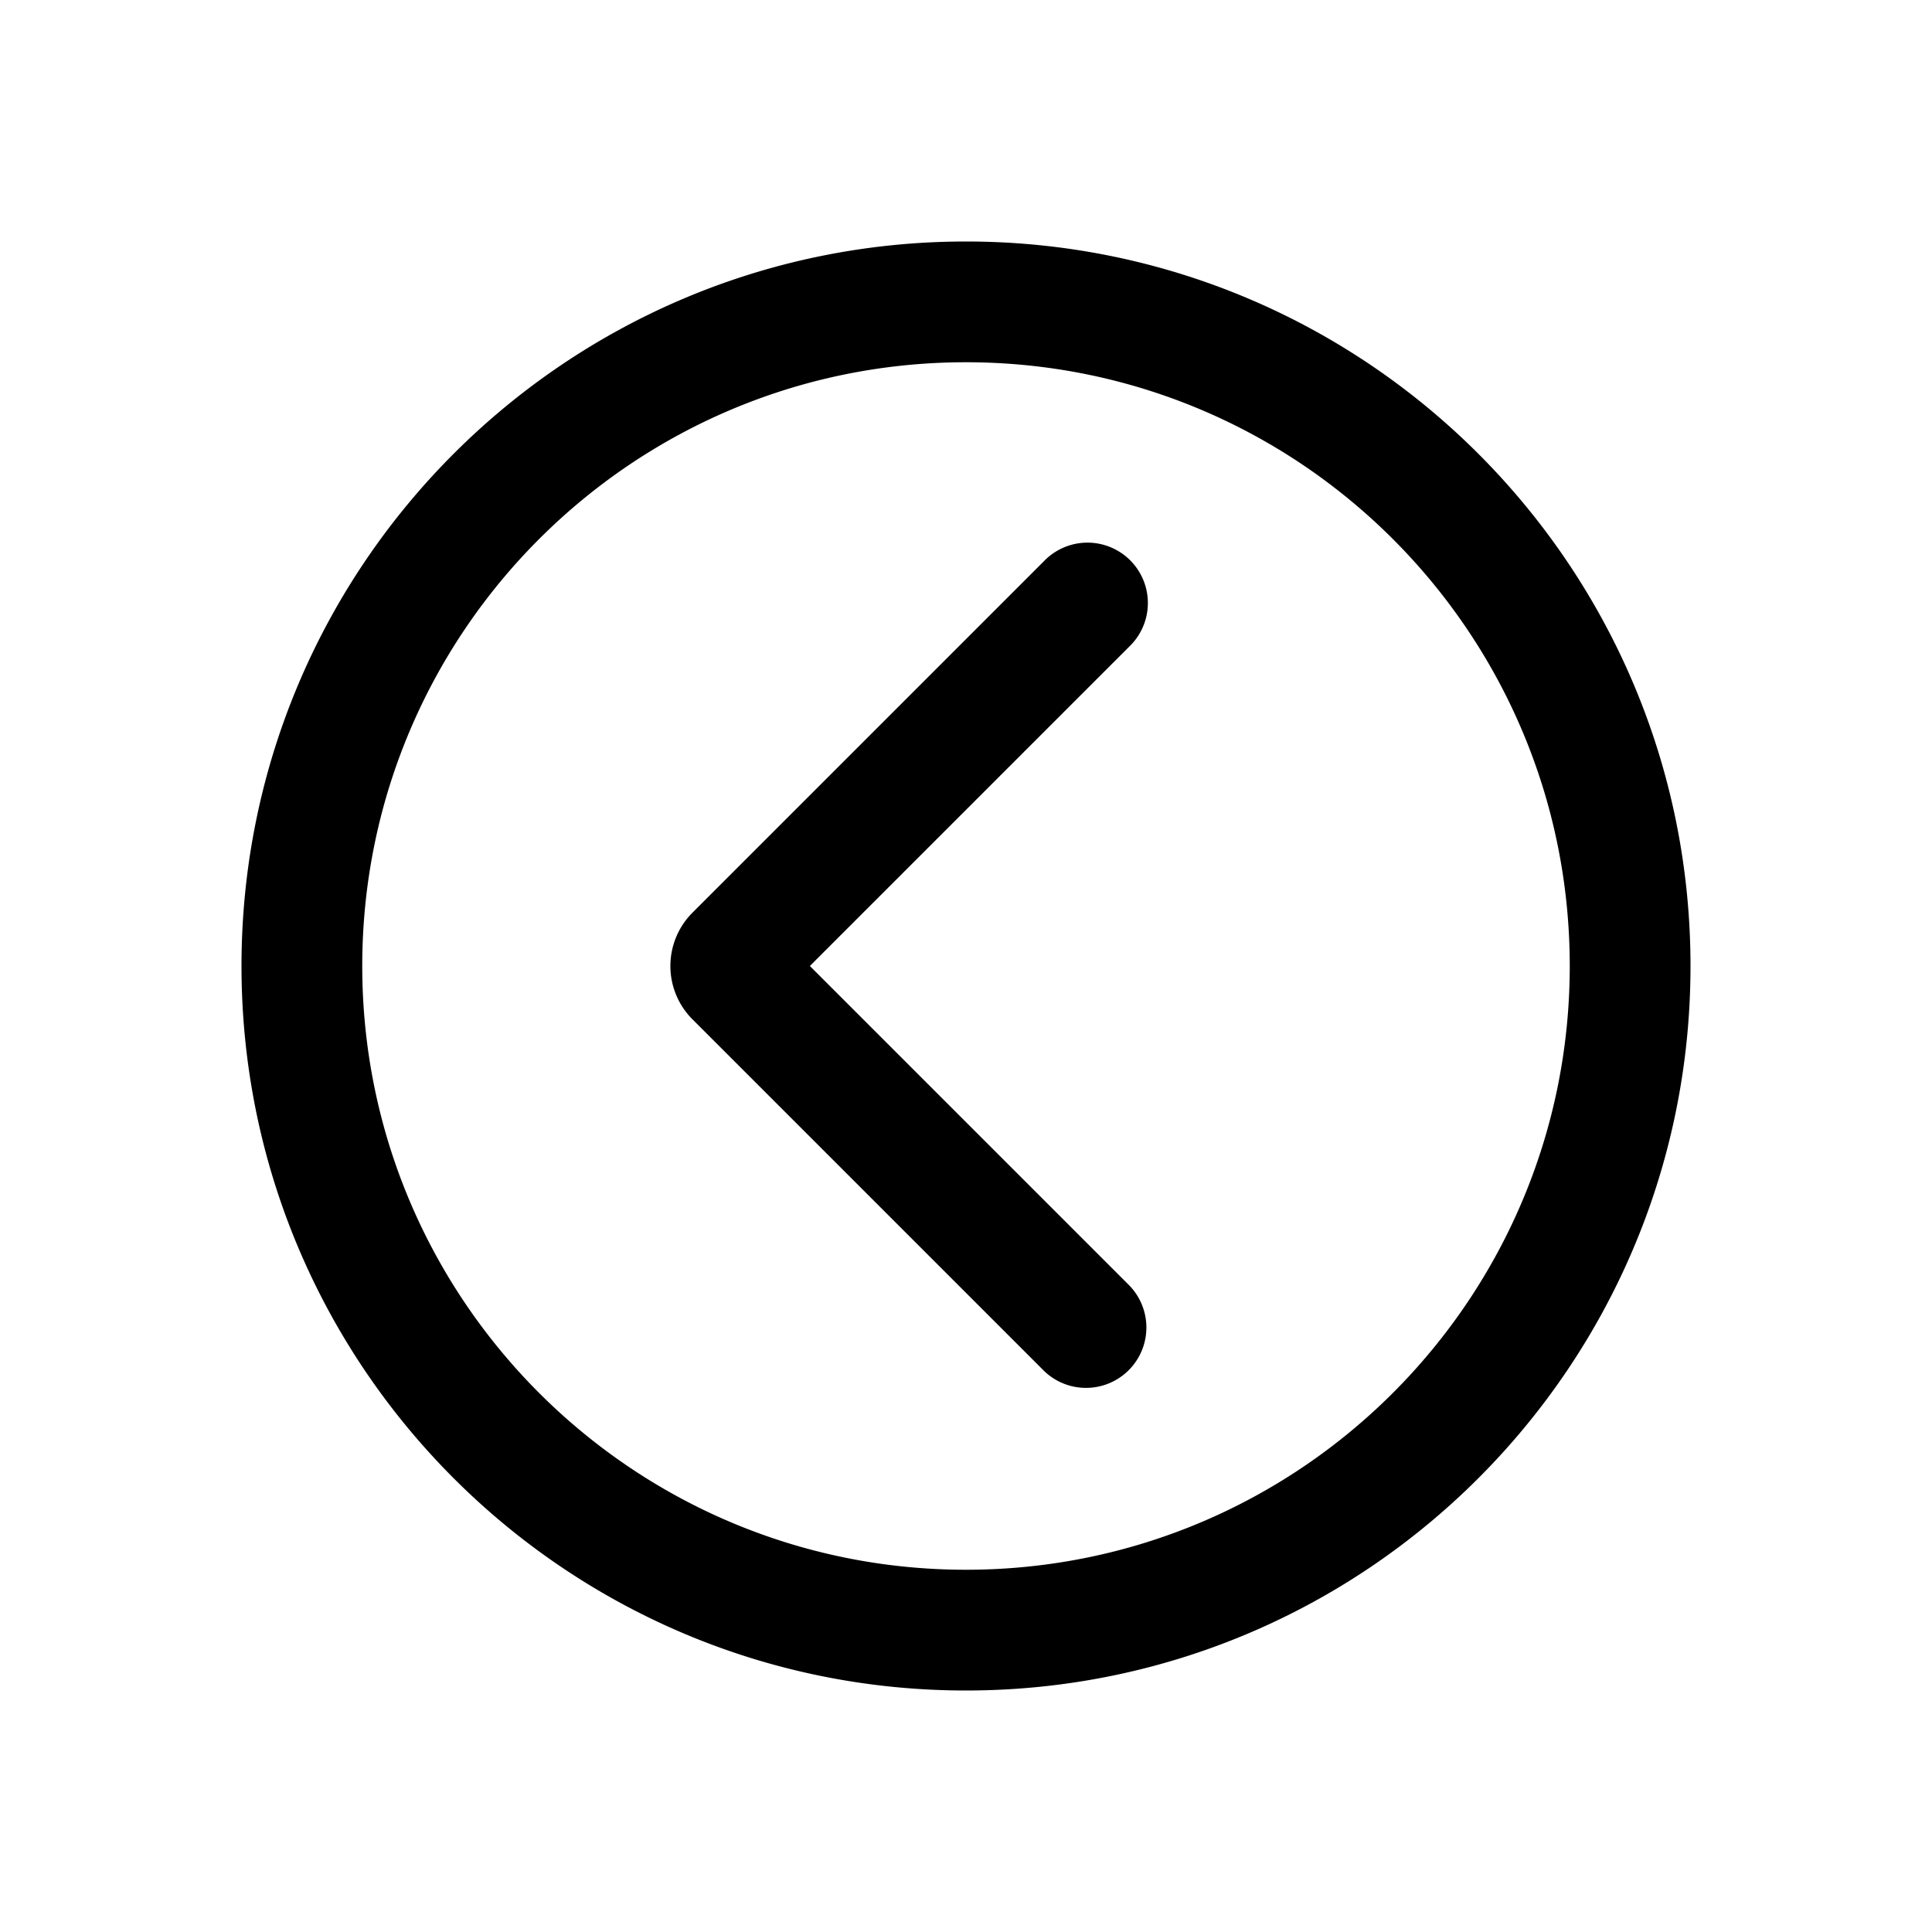 <svg xmlns="http://www.w3.org/2000/svg" width="32" height="32" fill="none" viewBox="0 0 32 32"><path fill="currentColor" fill-rule="evenodd" d="M26 16c0 5.523-4.477 10-10 10S6 21.523 6 16 10.477 6 16 6s10 4.477 10 10m2 0c0 6.627-5.373 12-12 12S4 22.627 4 16 9.373 4 16 4s12 5.373 12 12m-9.293-5.293a1 1 0 1 0-1.414-1.414l-5.823 5.823a1.25 1.25 0 0 0 0 1.768l5.823 5.823a1 1 0 0 0 1.414-1.414L13.414 16z"/></svg>